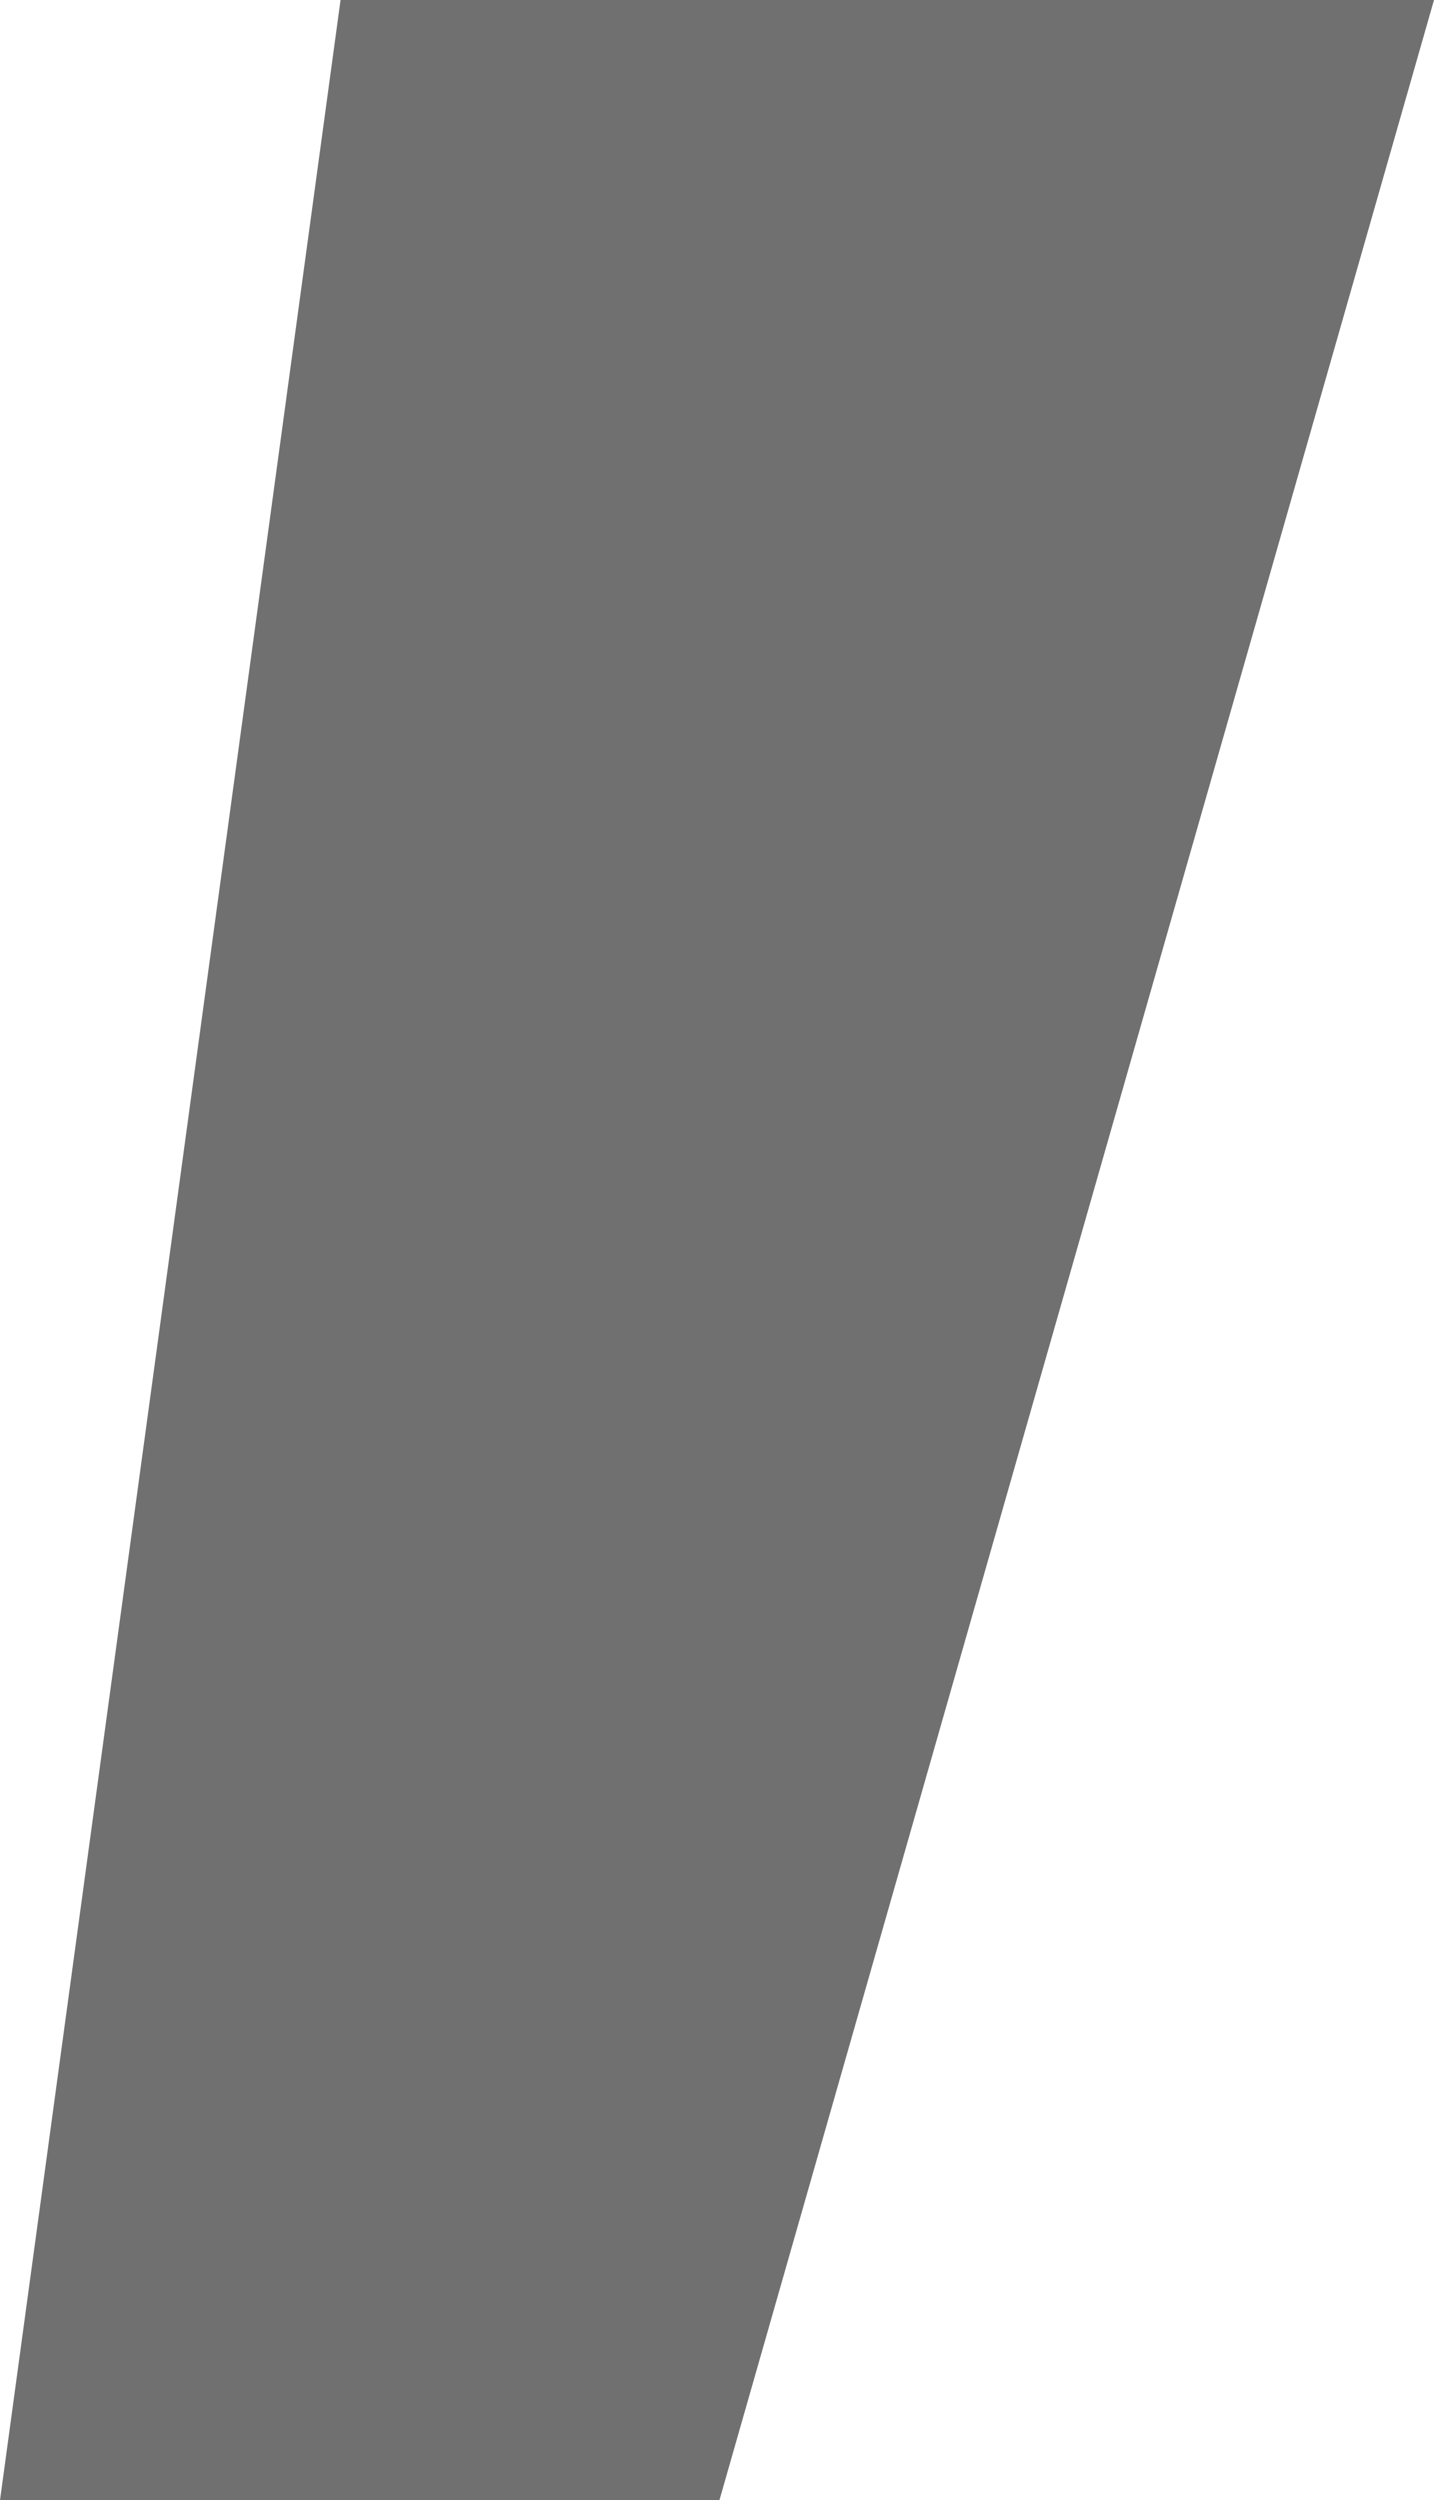 <svg xmlns="http://www.w3.org/2000/svg" width="3.255" height="5.672" viewBox="0 0 3.255 5.672">
    <defs>
        <style>.a{fill:#707070;}</style>
    </defs>
    <path class="a" d="M2.949-15.705,1.327-10.033H-.306l.773-5.672Z" transform="translate(0.306 15.705)"/>
</svg>